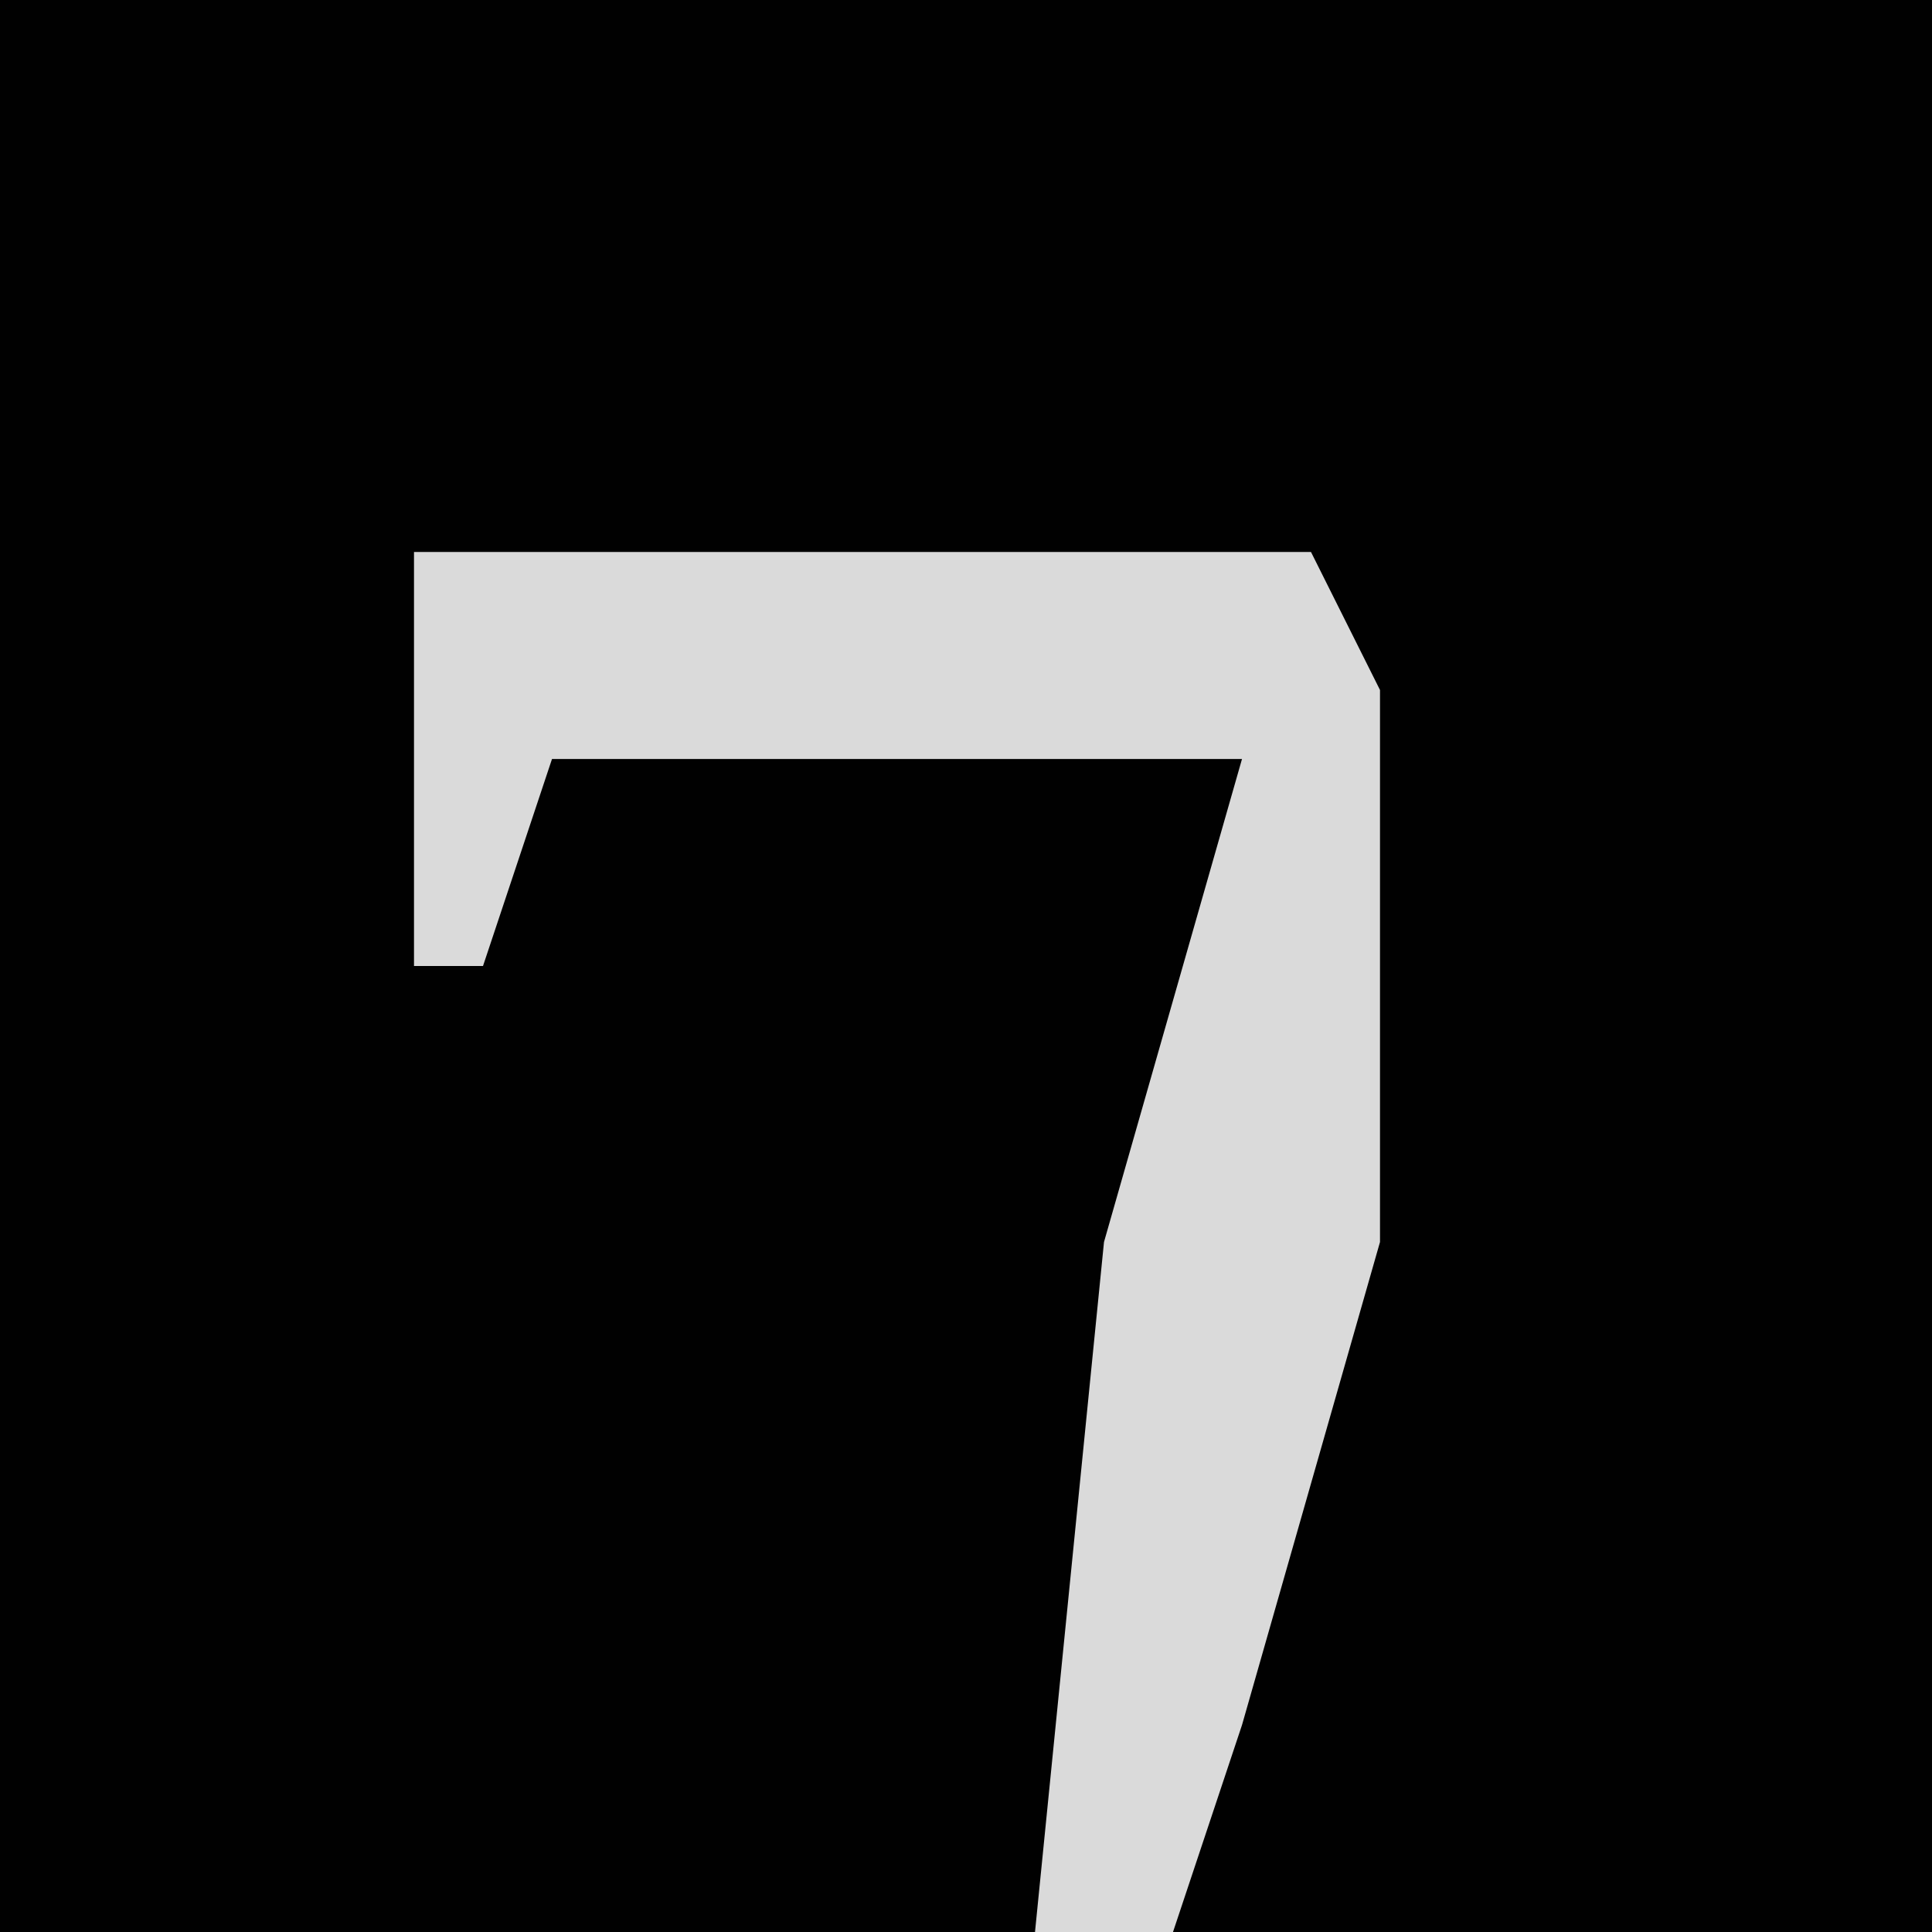 <?xml version="1.0" encoding="UTF-8"?>
<svg version="1.1" xmlns="http://www.w3.org/2000/svg" width="28" height="28">
<path d="M0,0 L28,0 L28,28 L0,28 Z " fill="#010101" transform="translate(0,0)"/>
<path d="M0,0 L13,0 L14,2 L14,10 L12,17 L11,20 L9,20 L10,10 L12,3 L2,3 L1,6 L0,6 Z " fill="#DADADA" transform="translate(6,8)"/>
</svg>
